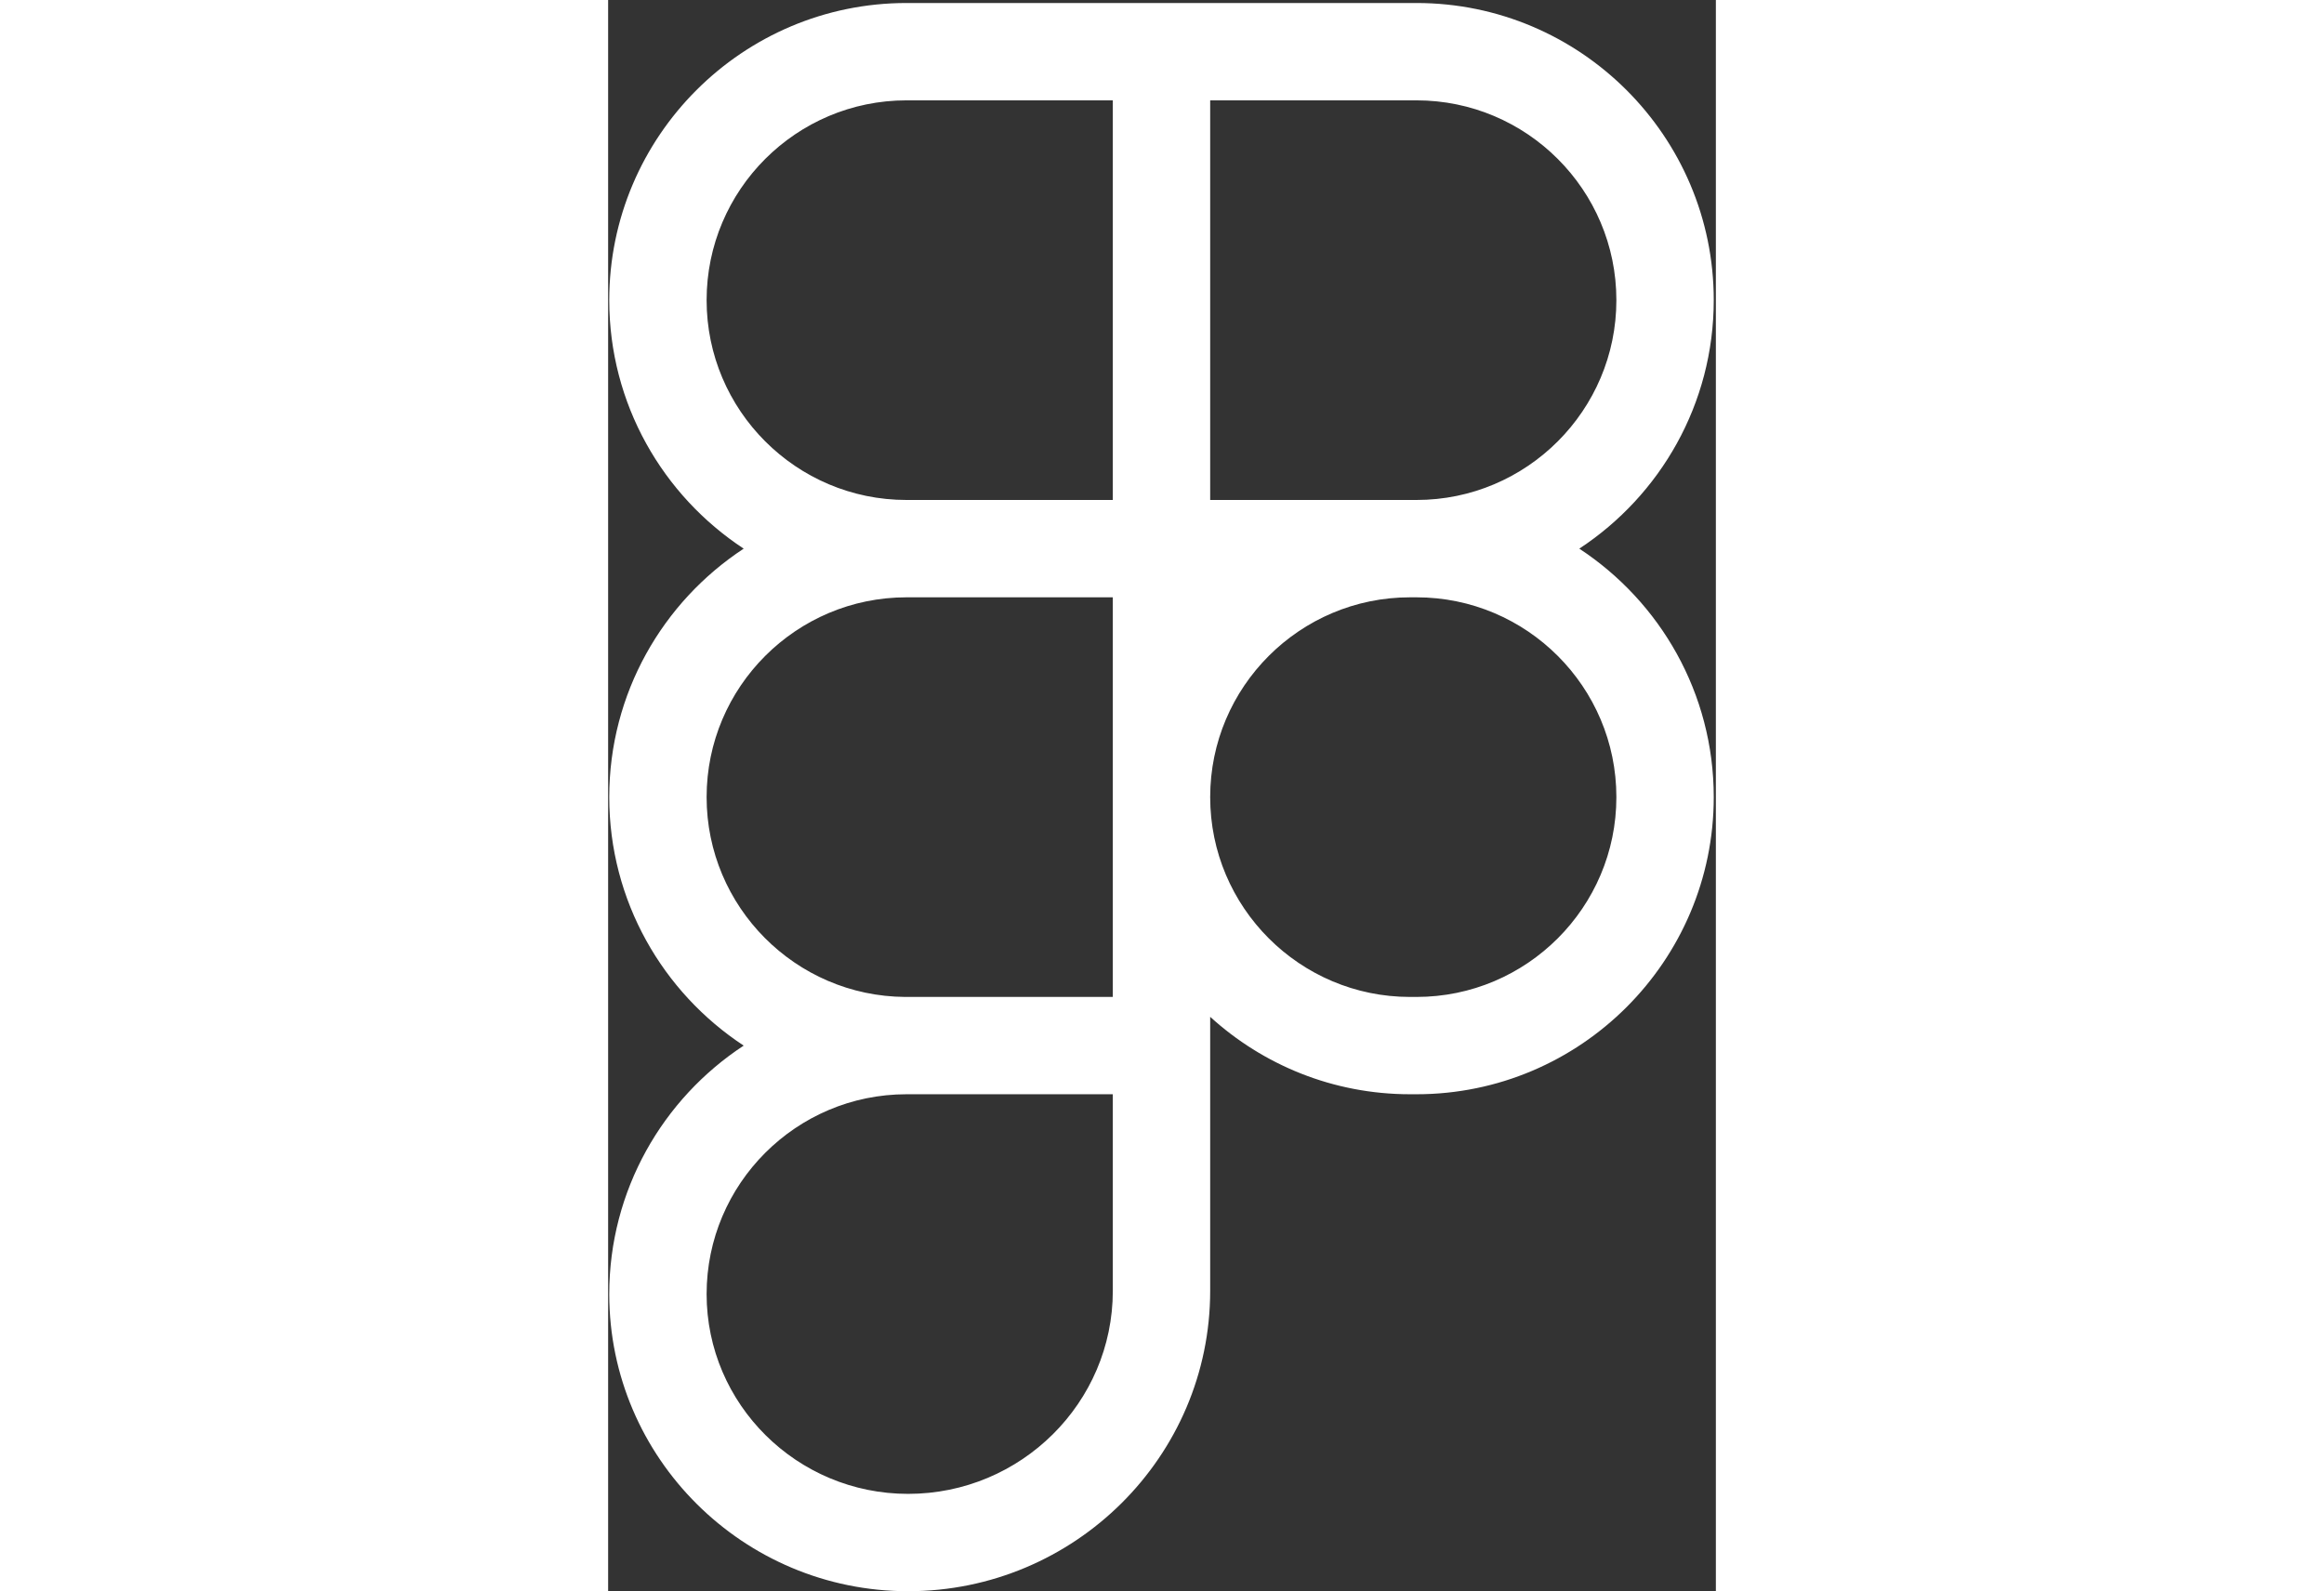 <svg width="73" height="50" viewBox="0 0 357 513" fill="none" xmlns="http://www.w3.org/2000/svg">
<rect x="0" y="0" width="357" height="513" fill="#333333" stroke="none"/>
<path d="M312.987 176.87C339.067 159.73 356.317 130.22 356.317 96.76C356.317 43.94 313.337 0.97 260.517 0.97H96.157C43.337 0.97 0.357 43.94 0.357 96.76C0.357 130.22 17.607 159.73 43.687 176.87C17.607 194 0.357 223.51 0.357 256.97C0.357 290.43 17.607 319.94 43.687 337.08C17.607 354.2 0.357 383.72 0.357 417.18C0.357 470 43.567 512.97 96.667 512.97C150.347 512.97 194.027 469.53 194.027 416.14V327.8C211.047 343.31 233.657 352.76 258.437 352.76H260.517C313.337 352.76 356.317 309.79 356.317 256.97C356.317 223.51 339.067 194 312.987 176.87ZM194.027 32.35H260.517C296.037 32.35 324.937 61.24 324.937 96.76C324.937 132.28 296.037 161.18 260.517 161.18H194.027V32.35ZM31.737 96.76C31.737 61.24 60.637 32.35 96.157 32.35H162.647V161.18H96.157C60.637 161.18 31.737 132.28 31.737 96.76ZM31.737 256.97C31.737 221.45 60.637 192.56 96.157 192.56H162.647V321.39H95.747C60.417 321.17 31.737 292.35 31.737 256.97ZM162.647 416.14C162.647 452.23 133.047 481.59 96.667 481.59C60.867 481.59 31.737 452.7 31.737 417.18C31.737 381.66 60.637 352.76 96.157 352.76H162.647V416.14ZM260.517 321.39H258.437C222.917 321.39 194.027 292.49 194.027 256.97C194.027 221.45 222.917 192.56 258.437 192.56H260.517C296.037 192.56 324.937 221.45 324.937 256.97C324.937 292.49 296.037 321.39 260.517 321.39Z" fill="white"/>
<path d="M111.848 212.93C111.708 212.93 111.578 212.93 111.438 212.94H178.338V212.93H111.848Z" fill="white"/>
</svg>
